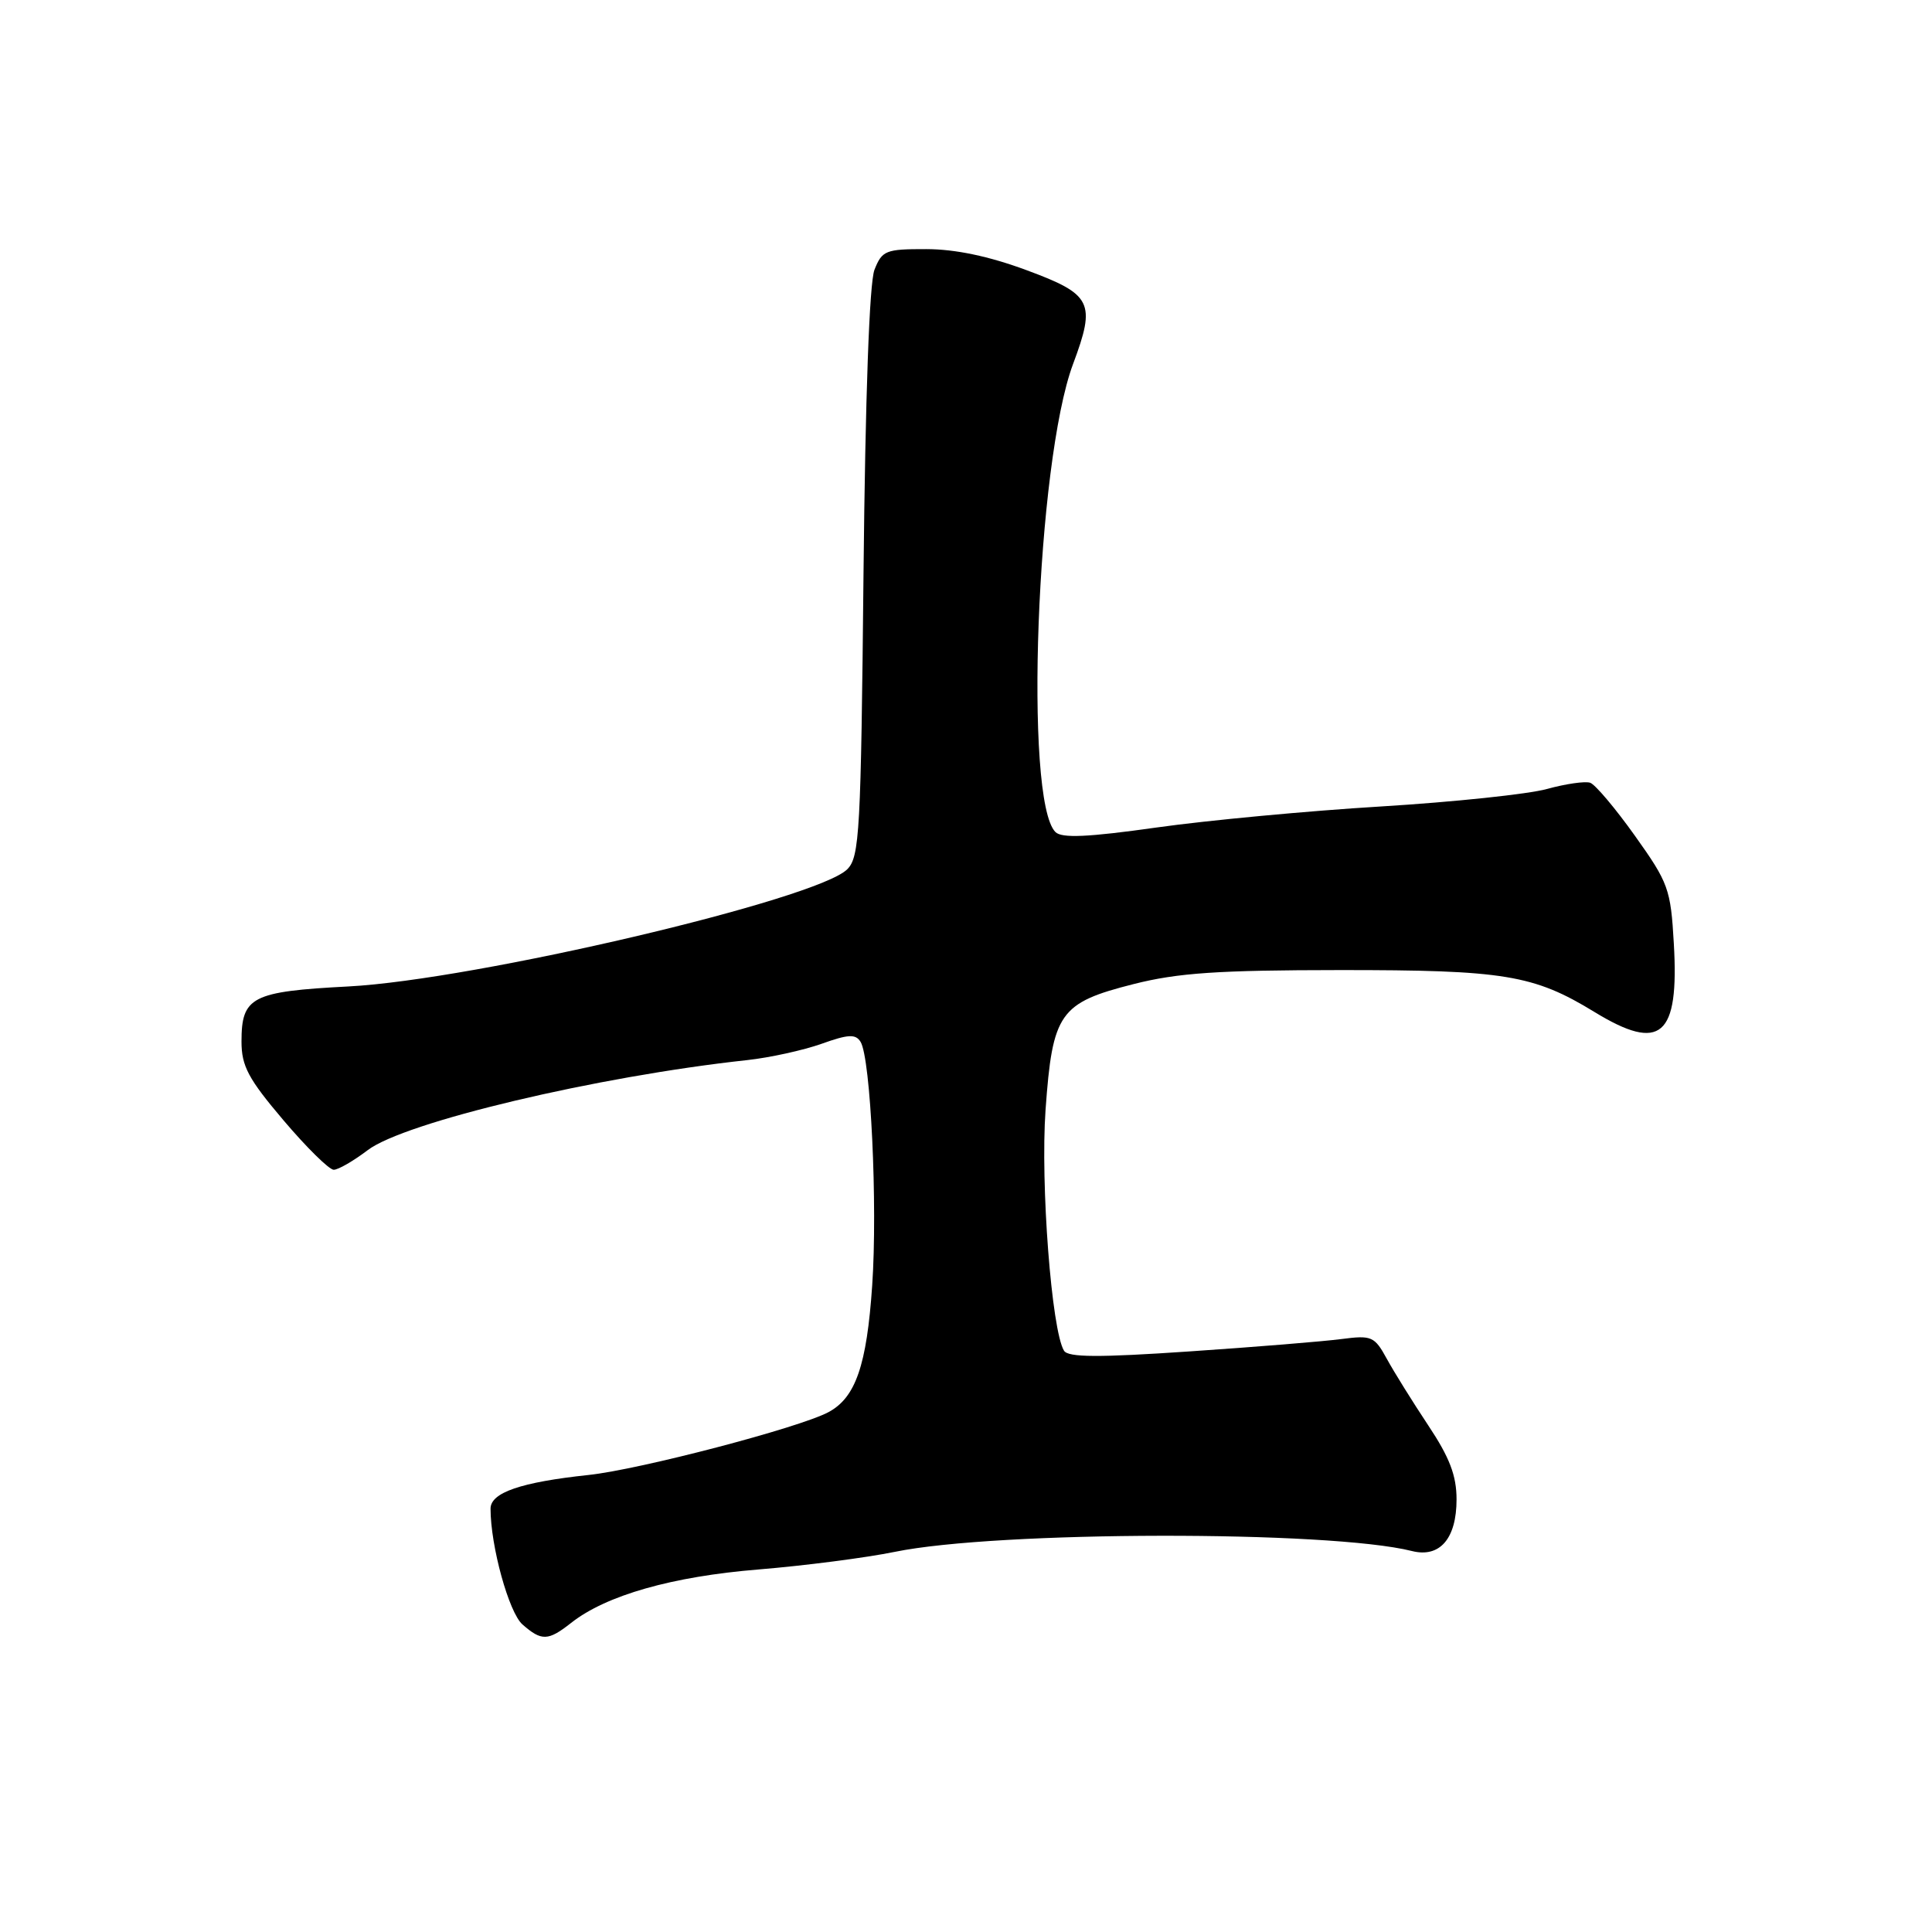 <?xml version="1.0" encoding="UTF-8" standalone="no"?>
<!DOCTYPE svg PUBLIC "-//W3C//DTD SVG 1.1//EN" "http://www.w3.org/Graphics/SVG/1.1/DTD/svg11.dtd" >
<svg xmlns="http://www.w3.org/2000/svg" xmlns:xlink="http://www.w3.org/1999/xlink" version="1.1" viewBox="0 0 256 256">
 <g >
 <path fill="currentColor"
d=" M 75.68 215.04 C 80.32 211.38 89.08 208.89 100.54 207.96 C 106.63 207.46 114.75 206.41 118.56 205.63 C 132.11 202.84 176.16 202.77 187.09 205.52 C 190.78 206.45 193.00 203.88 193.00 198.68 C 193.00 195.52 192.08 193.12 189.25 188.87 C 187.19 185.77 184.72 181.80 183.76 180.05 C 182.13 177.07 181.75 176.91 177.76 177.43 C 175.42 177.74 166.35 178.48 157.61 179.07 C 145.57 179.89 141.54 179.87 140.99 178.98 C 139.34 176.32 137.85 156.86 138.54 147.07 C 139.46 134.20 140.39 132.88 150.23 130.39 C 156.07 128.91 161.43 128.55 177.50 128.54 C 199.32 128.53 203.20 129.16 211.27 134.09 C 220.07 139.47 222.51 137.36 221.79 125.02 C 221.38 117.79 221.08 116.98 216.64 110.75 C 214.05 107.11 211.38 103.95 210.71 103.72 C 210.05 103.49 207.47 103.86 205.00 104.54 C 202.53 105.23 192.62 106.27 183.00 106.86 C 173.38 107.44 159.98 108.70 153.24 109.65 C 144.17 110.93 140.69 111.09 139.85 110.25 C 135.66 106.06 137.34 61.23 142.18 48.25 C 145.24 40.07 144.71 39.01 136.00 35.79 C 131.03 33.95 126.55 33.01 122.73 33.01 C 117.35 33.00 116.88 33.19 115.87 35.75 C 115.20 37.48 114.66 52.44 114.42 75.95 C 114.08 110.26 113.90 113.54 112.27 115.18 C 108.26 119.19 62.97 129.83 46.17 130.71 C 33.34 131.38 32.00 132.08 32.00 138.01 C 32.00 141.26 32.90 142.95 37.56 148.44 C 40.62 152.05 43.62 155.00 44.22 155.00 C 44.82 155.00 46.84 153.83 48.71 152.41 C 53.58 148.69 79.08 142.63 99.00 140.47 C 102.03 140.14 106.46 139.16 108.86 138.31 C 112.40 137.04 113.38 136.99 114.03 138.05 C 115.37 140.22 116.30 159.73 115.57 170.33 C 114.85 180.92 113.37 185.20 109.77 187.12 C 105.92 189.18 84.77 194.72 78.00 195.44 C 69.00 196.40 65.00 197.78 65.00 199.91 C 65.00 204.86 67.43 213.67 69.23 215.25 C 71.76 217.47 72.62 217.45 75.68 215.04 Z "/>
</g>
</svg>